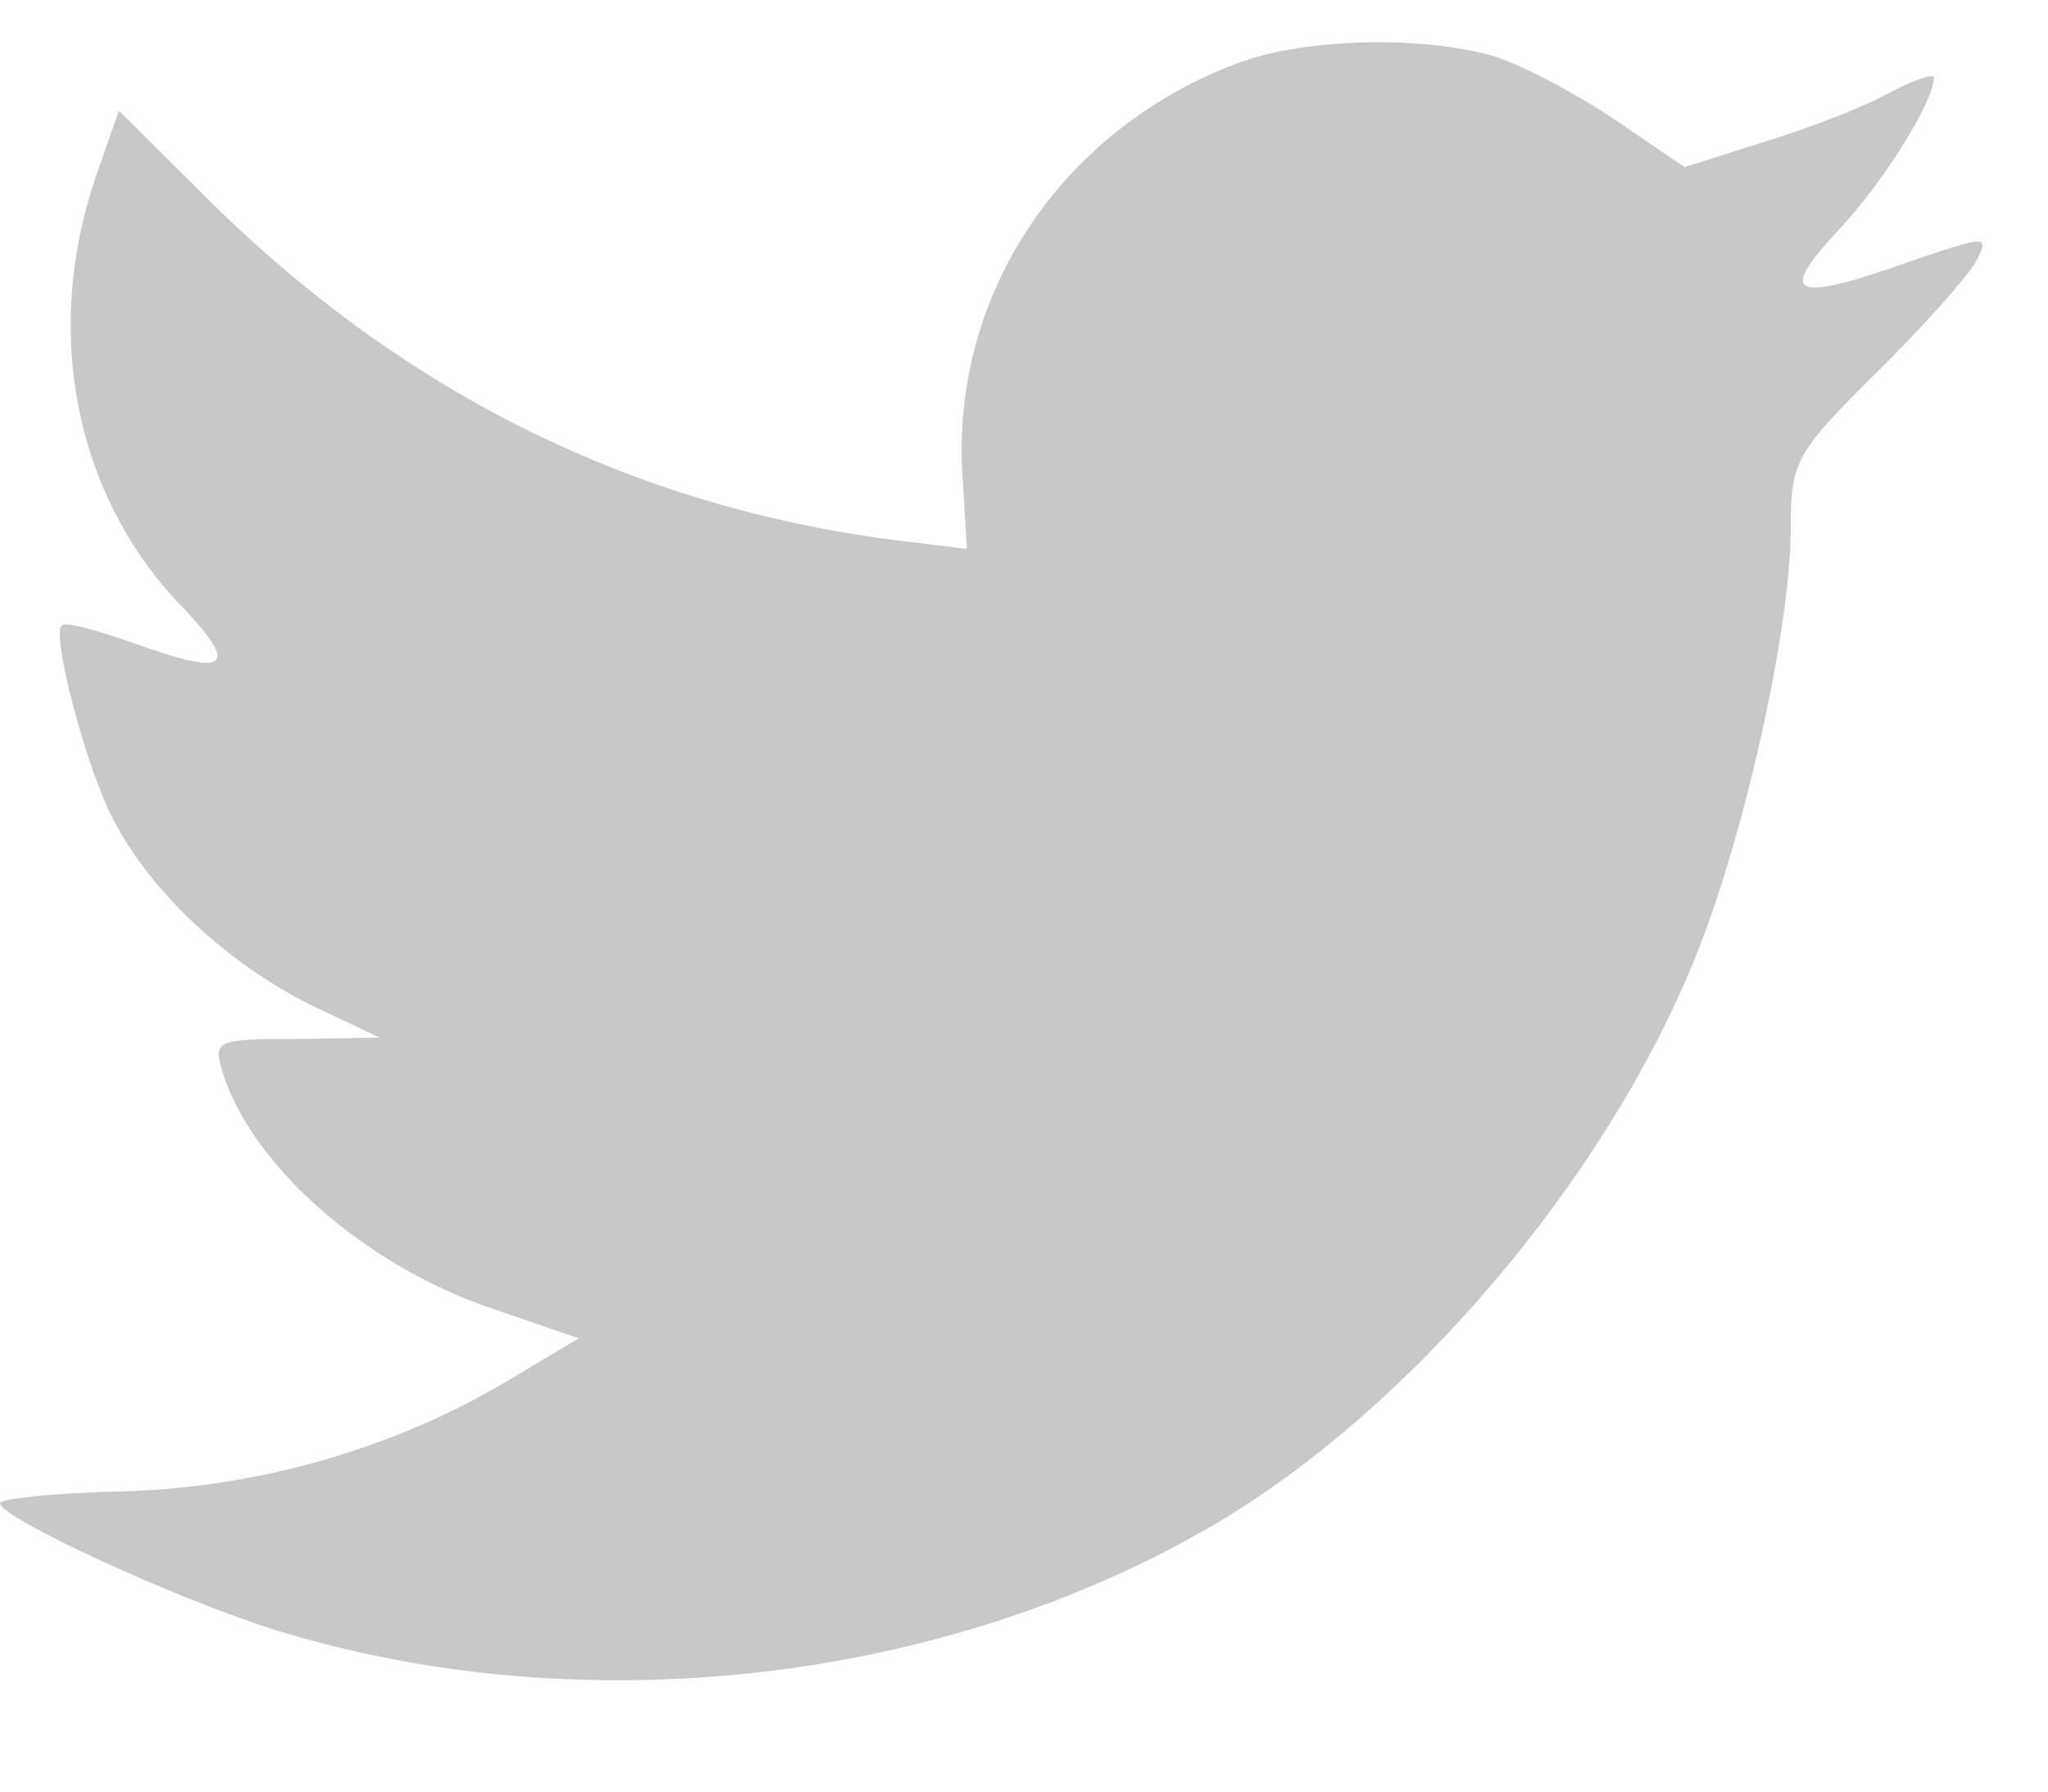 <svg width="16" height="14" viewBox="0 0 16 14" fill="none" xmlns="http://www.w3.org/2000/svg">
<path fill-rule="evenodd" clip-rule="evenodd" d="M7.521 3.735L7.554 4.289L6.995 4.221C4.958 3.961 3.178 3.08 1.668 1.6L0.929 0.865L0.739 1.408C0.336 2.617 0.593 3.893 1.433 4.752C1.88 5.227 1.779 5.294 1.007 5.012C0.739 4.921 0.504 4.854 0.481 4.888C0.403 4.967 0.671 5.995 0.884 6.402C1.175 6.967 1.768 7.52 2.417 7.848L2.966 8.108L2.317 8.119C1.69 8.119 1.668 8.13 1.735 8.368C1.959 9.102 2.843 9.882 3.828 10.22L4.521 10.458L3.917 10.819C3.022 11.339 1.97 11.633 0.918 11.655C0.414 11.667 0 11.712 0 11.746C0 11.859 1.365 12.492 2.16 12.74C4.544 13.475 7.375 13.158 9.502 11.904C11.013 11.011 12.524 9.238 13.229 7.52C13.609 6.605 13.99 4.933 13.99 4.131C13.99 3.611 14.023 3.543 14.65 2.922C15.019 2.56 15.366 2.165 15.433 2.052C15.545 1.837 15.534 1.837 14.963 2.029C14.012 2.368 13.878 2.323 14.348 1.814C14.695 1.453 15.109 0.797 15.109 0.605C15.109 0.571 14.941 0.628 14.751 0.73C14.549 0.843 14.101 1.012 13.766 1.114L13.161 1.306L12.613 0.933C12.311 0.73 11.886 0.504 11.662 0.436C11.091 0.278 10.218 0.3 9.703 0.481C8.304 0.989 7.42 2.3 7.521 3.735Z" fill="#C8C8C8"/>
</svg>
